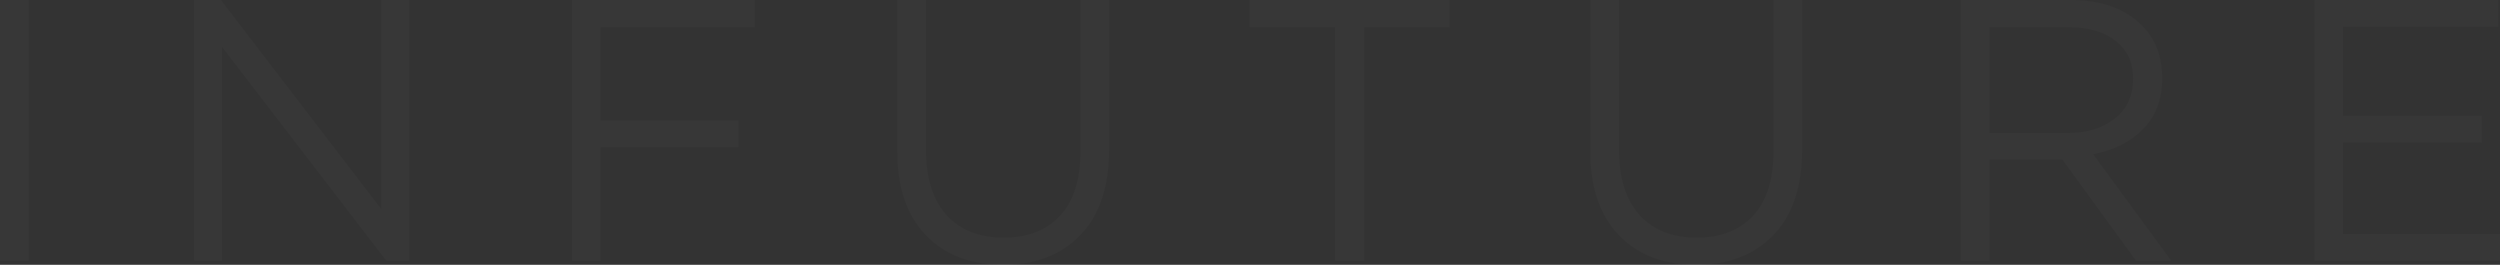 <svg width="1180" height="125" viewBox="0 0 1180 125" fill="none" xmlns="http://www.w3.org/2000/svg">
<rect x="0" y="0" width="1180" height="125" fill="#333333" stroke="none"/>
<path opacity="0.02" d="M0 123.066L0 0L13.551 0L13.551 123.066H0ZM91.592 123.066L91.592 0L104.281 0L179.921 98.629L179.921 0L193.125 0L193.125 123.066H182.323L104.797 22.152L104.797 123.066H91.592ZM269.969 123.066V0L356.242 0V12.834L283.52 12.834V56.786L348.523 56.786V69.445L283.52 69.445V123.066H269.969ZM473.428 125C458.218 125 446.099 120.37 437.068 111.111C428.033 101.735 423.517 88.549 423.517 71.554V0L437.068 0V70.675C437.068 83.92 440.267 94.175 446.673 101.442C453.19 108.591 462.222 112.166 473.771 112.166C485.089 112.166 493.951 108.709 500.353 101.793C506.759 94.878 509.958 84.798 509.958 71.554V0L523.509 0V70.499C523.509 88.08 518.994 101.559 509.958 110.935C500.927 120.312 488.75 125 473.428 125ZM630.153 123.066V12.834L589.847 12.834V0L684.18 0V12.834L643.874 12.834V123.066H630.153ZM800.541 125C785.331 125 773.212 120.37 764.18 111.111C755.145 101.735 750.629 88.549 750.629 71.554V0L764.18 0V70.675C764.18 83.92 767.38 94.175 773.785 101.442C780.303 108.591 789.334 112.166 800.884 112.166C812.202 112.166 821.064 108.709 827.466 101.793C833.872 94.878 837.071 84.798 837.071 71.554V0L850.622 0V70.499C850.622 88.08 846.106 101.559 837.071 110.935C828.04 120.312 815.863 125 800.541 125ZM925.536 123.066V0L977.161 0C991.91 0 1003.29 4.102 1011.29 12.306C1017.47 18.636 1020.56 26.84 1020.56 36.92C1020.56 46.765 1017.58 54.735 1011.64 60.83C1005.69 66.925 997.8 70.909 987.967 72.785L1024.84 123.066L1008.21 123.066L973.389 75.246H939.087V123.066L925.536 123.066ZM939.087 62.764L975.96 62.764C985.107 62.764 992.541 60.478 998.258 55.907C1003.97 51.336 1006.83 45.066 1006.83 37.096C1006.83 29.477 1004.09 23.558 998.6 19.339C993.226 15.002 985.738 12.834 976.133 12.834L939.087 12.834V62.764ZM1092.36 123.066V0L1179.15 0V12.658L1105.91 12.658V54.676L1171.43 54.676V67.335H1105.91V110.408H1180V123.066L1092.36 123.066Z" fill="white"/>
</svg>
